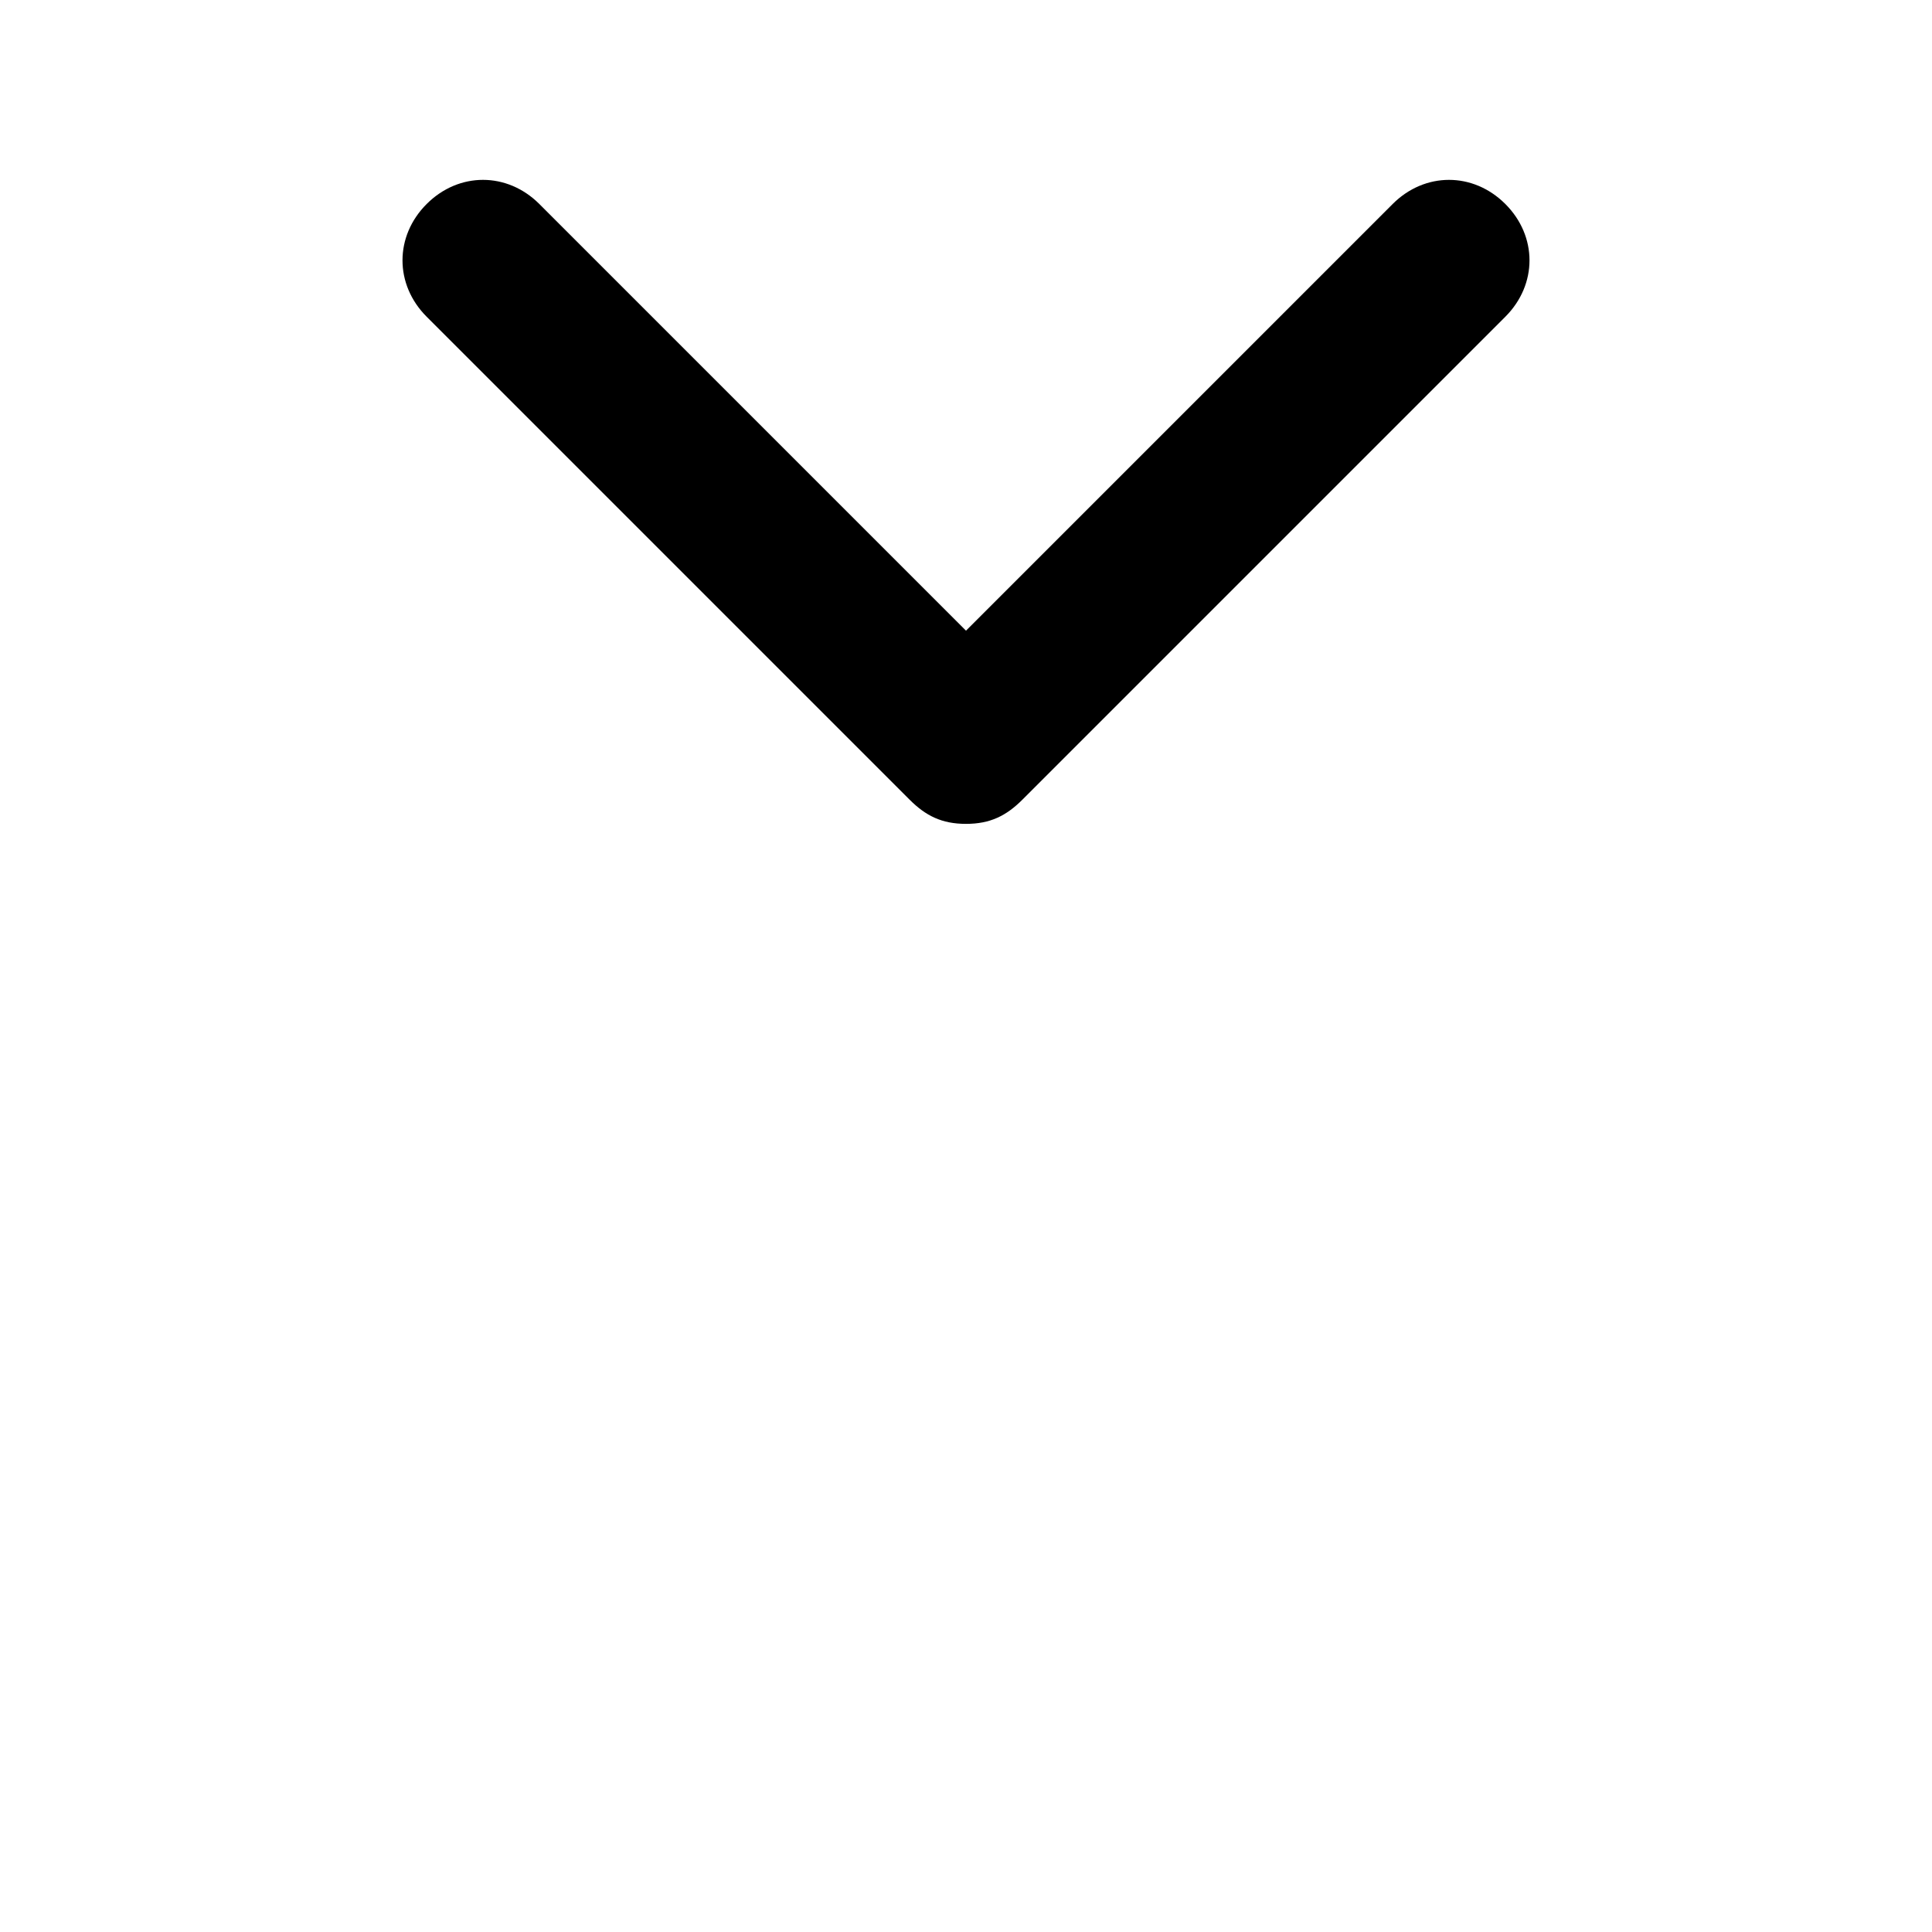 <?xml version="1.0" standalone="no"?><!DOCTYPE svg PUBLIC "-//W3C//DTD SVG 1.1//EN" "http://www.w3.org/Graphics/SVG/1.1/DTD/svg11.dtd"><svg t="1684743991493" class="icon" viewBox="0 0 1024 1024" version="1.1" xmlns="http://www.w3.org/2000/svg" p-id="4188" xmlns:xlink="http://www.w3.org/1999/xlink" width="200" height="200"><path d="M512 436.667c-12.8 0-21.333-4.267-29.867-12.8l-256-256c-17.066-17.067-17.066-42.667 0-59.734s42.667-17.066 59.734 0L512 334.267l226.133-226.134c17.067-17.066 42.667-17.066 59.734 0s17.066 42.667 0 59.734l-256 256c-8.534 8.533-17.067 12.8-29.867 12.8z" p-id="4189"></path></svg>